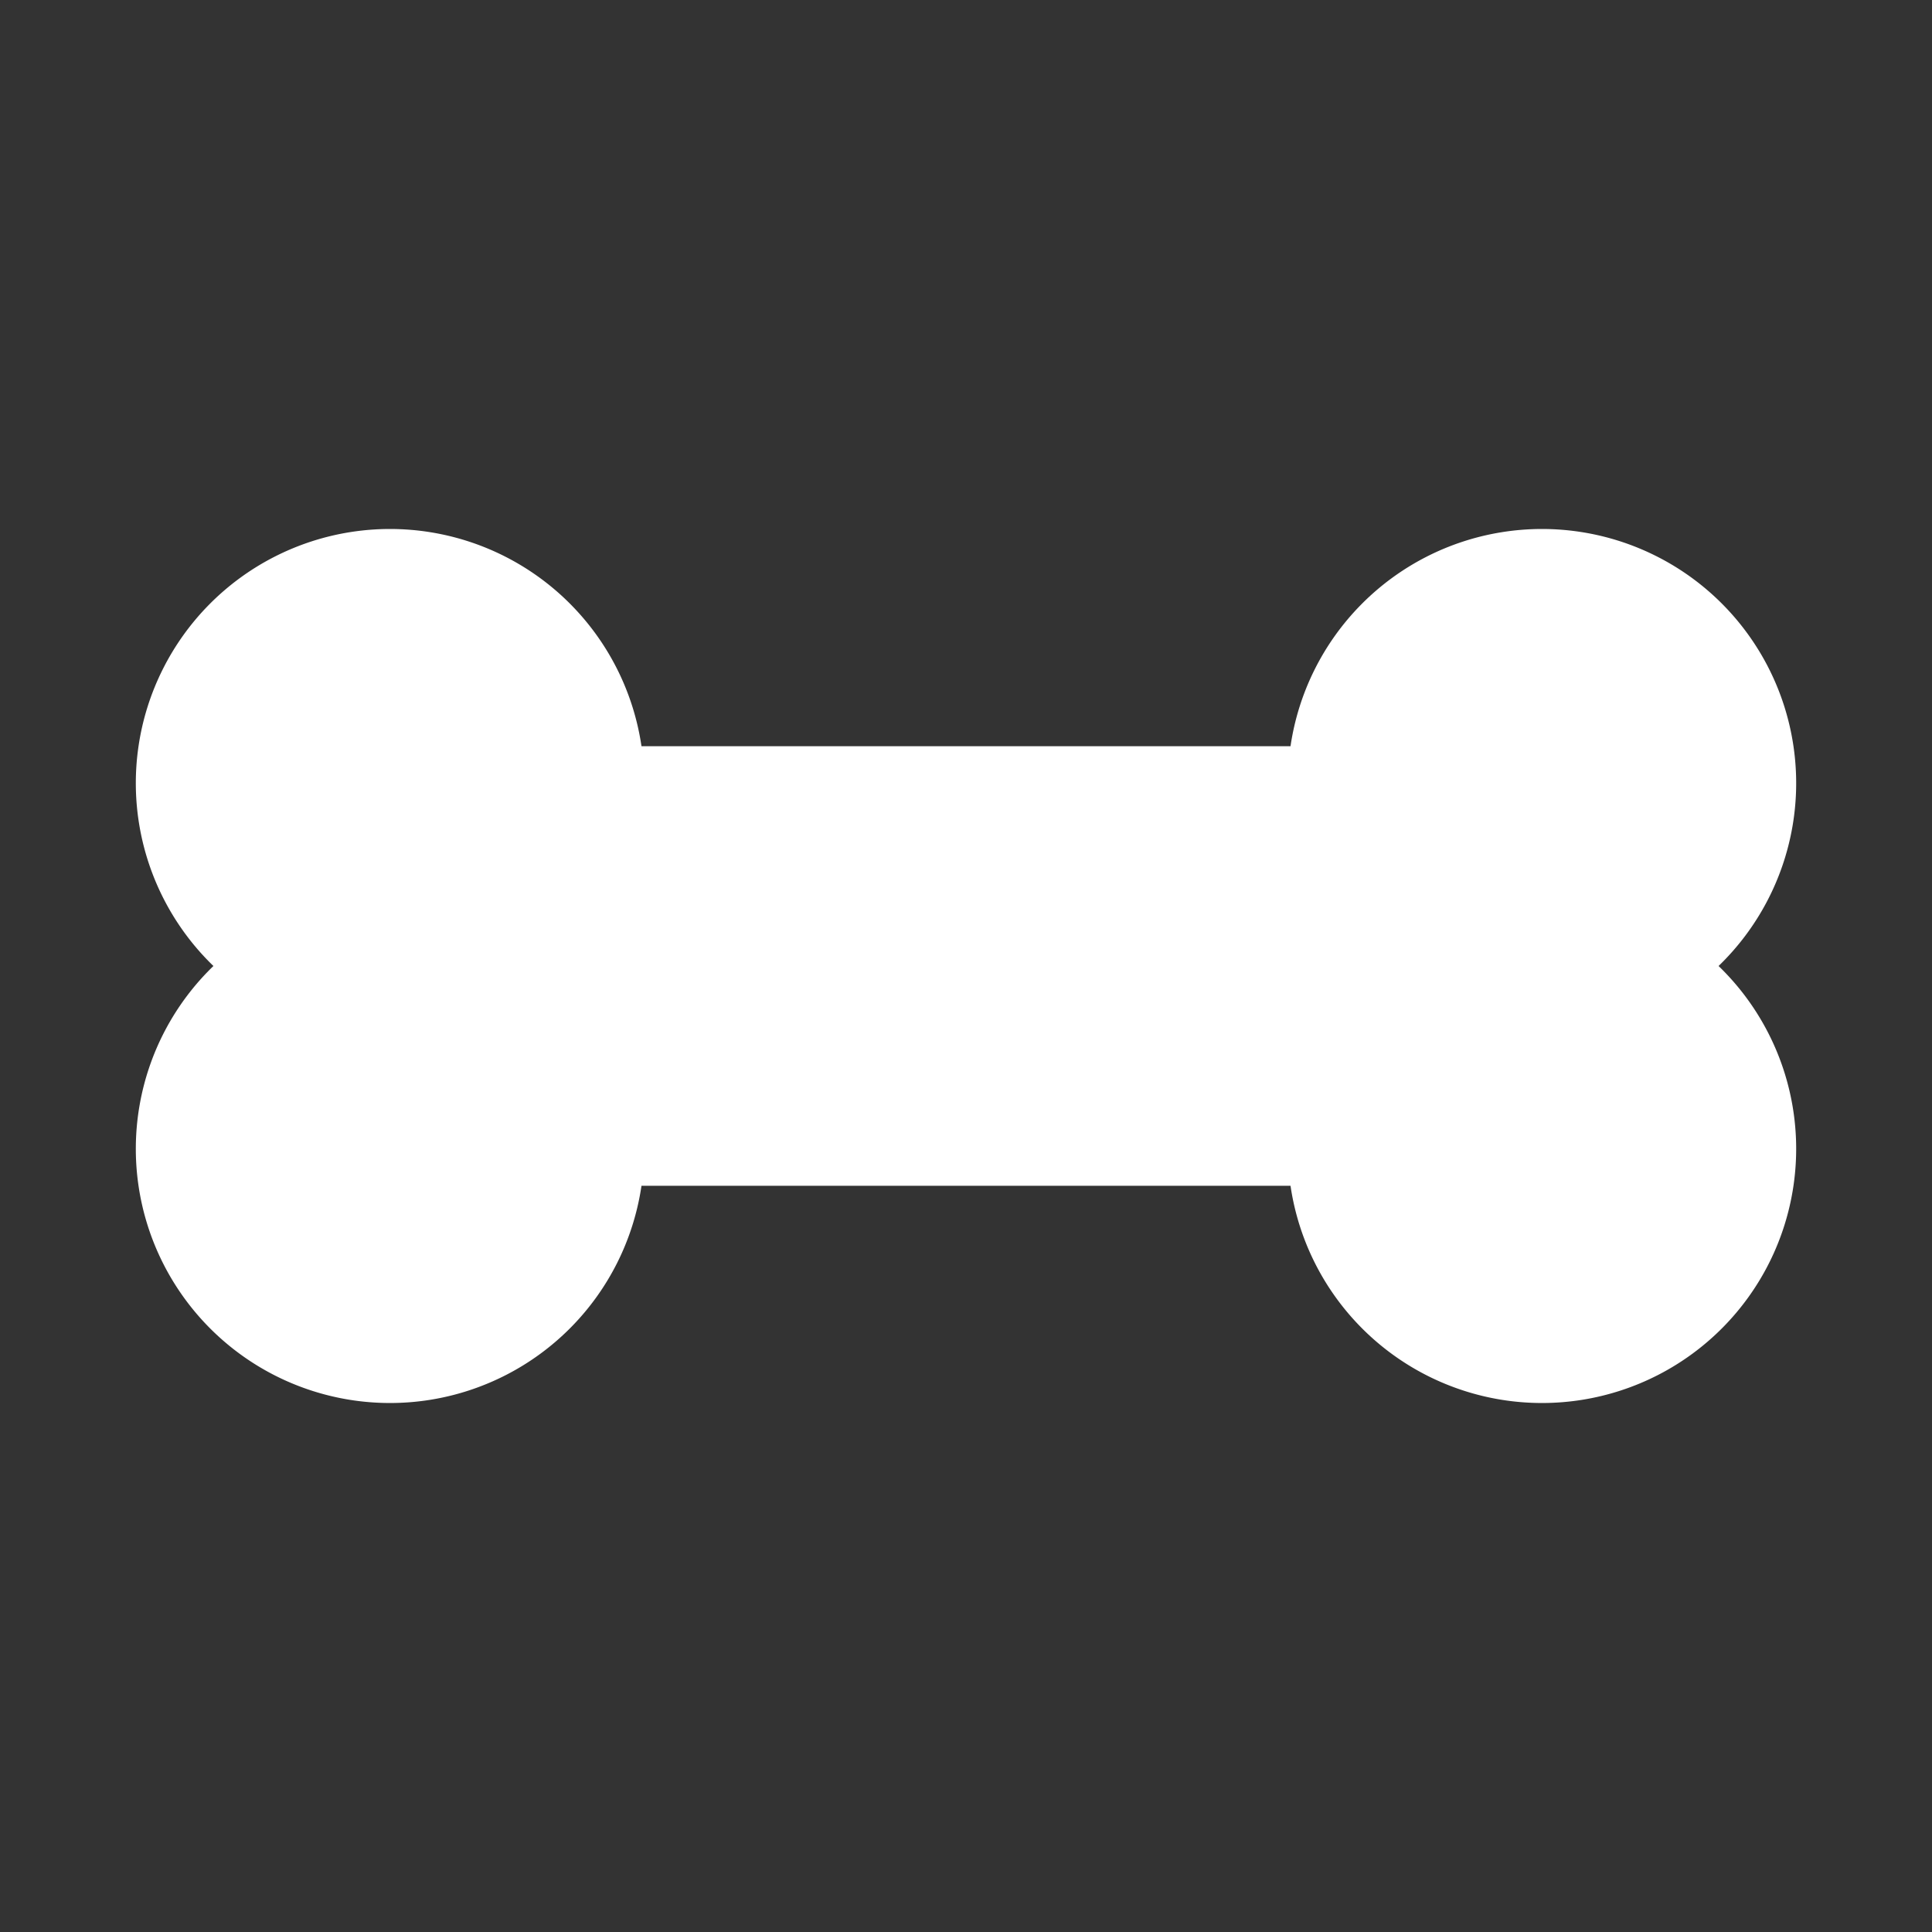 <svg xmlns="http://www.w3.org/2000/svg" viewBox="0 0 64 64"><rect x="0" y="0" width="64" height="64" fill="#333333" stroke="none"/><defs><style>.cls-1,.cls-2{fill:#fff;}.cls-1{opacity:0;}</style></defs><title>Bone White</title><g id="Layer_2" data-name="Layer 2"><g id="Layer_2-2" data-name="Layer 2"><rect class="cls-1" width="64" height="64"/><path class="cls-2" d="M56.93,32a8.42,8.42,0,1,0-14.18-7.28H21.25A8.42,8.42,0,1,0,7.07,32a8.42,8.42,0,1,0,14.18,7.28h21.5A8.42,8.42,0,1,0,56.93,32Z"/></g></g></svg>